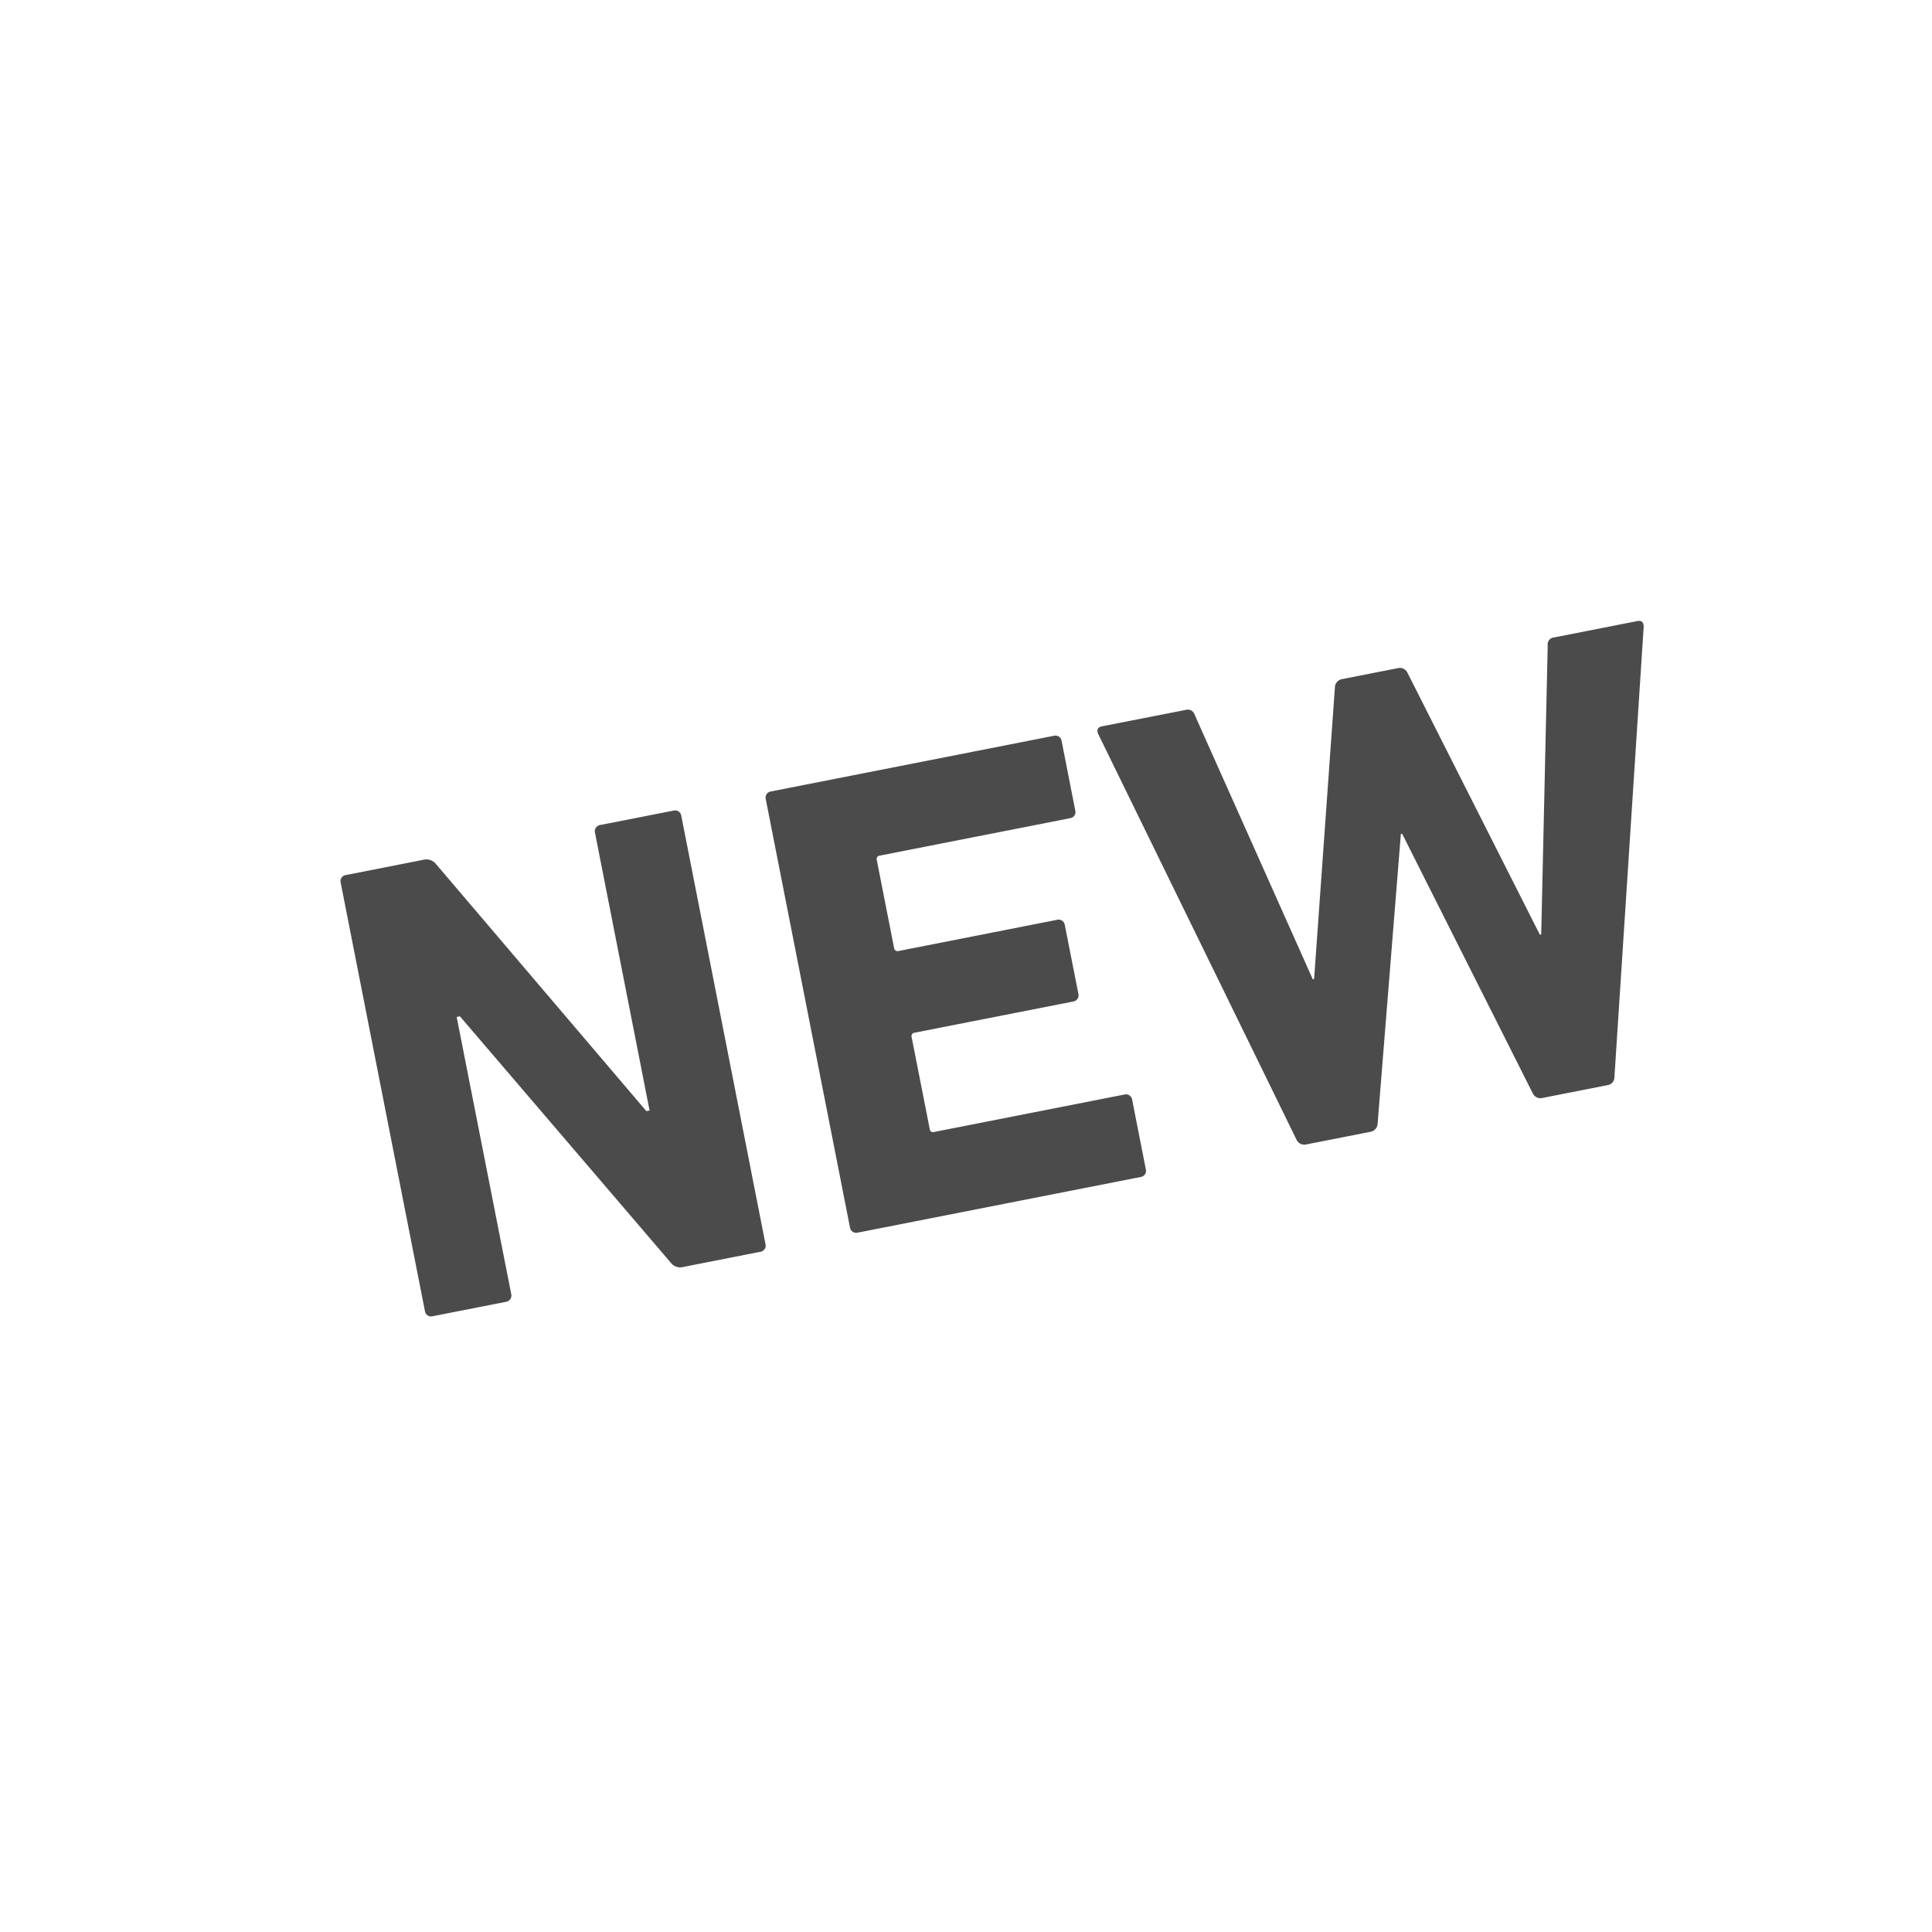 <svg xmlns="http://www.w3.org/2000/svg" viewBox="0 0 363 363">
  <defs>
    <style>
      .cls-1 {
        fill: #4b4b4b;
      }

      .cls-2 {
        fill: none;
      }
    </style>
  </defs>
  <g id="Group_1" data-name="Group 1" transform="translate(-6 -165)">
    <g id="new" transform="translate(-63.595 91)">
      <path id="Path_4" data-name="Path 4" class="cls-1" d="M196.151,226.3l-13.784,2.709a1.181,1.181,0,0,0-.979,1.463l10.254,52.175-.6.124-39.528-46.423a2.291,2.291,0,0,0-2.3-.816l-14.636,2.88a1.156,1.156,0,0,0-.966,1.455l15.817,80.448a1.171,1.171,0,0,0,1.45.992l13.783-2.71a1.192,1.192,0,0,0,.983-1.469L155.4,265.075l.61-.118,39.613,46.28a2.209,2.209,0,0,0,2.318.816l14.509-2.86a1.164,1.164,0,0,0,.966-1.463L197.6,227.276A1.167,1.167,0,0,0,196.151,226.3Z"/>
      <path id="Path_5" data-name="Path 5" class="cls-1" d="M280.868,279.649l-35.731,7.026a.64.64,0,0,1-.865-.581L240.887,268.9a.657.657,0,0,1,.581-.874l29.757-5.85a1.174,1.174,0,0,0,.983-1.449l-2.546-12.922a1.184,1.184,0,0,0-1.453-.986l-29.754,5.857a.673.673,0,0,1-.881-.594l-3.232-16.454a.656.656,0,0,1,.584-.875l35.731-7.026a1.159,1.159,0,0,0,.966-1.456l-2.56-13.038a1.17,1.17,0,0,0-1.453-.986L214.458,222.7a1.17,1.17,0,0,0-.982,1.462l15.817,80.454a1.181,1.181,0,0,0,1.465.98l53.152-10.454a1.16,1.16,0,0,0,.97-1.456l-2.563-13.046A1.174,1.174,0,0,0,280.868,279.649Z"/>
      <path id="Path_6" data-name="Path 6" class="cls-1" d="M377.221,190.694l-15.605,3.068a1.318,1.318,0,0,0-1.224,1.515l-1.221,54.291-.258.046-24.847-49.16a1.579,1.579,0,0,0-1.708-.94l-10.61,2.083a1.615,1.615,0,0,0-1.338,1.541l-3.911,54.82-.242.052-22.19-49.7a1.363,1.363,0,0,0-1.691-.927l-15.732,3.082c-.852.17-1,.706-.725,1.417l37.266,76.23a1.6,1.6,0,0,0,1.708.94l12.19-2.4a1.606,1.606,0,0,0,1.348-1.528L332.8,230.7l.242-.045,24.521,48.728a1.6,1.6,0,0,0,1.822.914l12.19-2.4a1.522,1.522,0,0,0,1.352-1.535l5.5-84.645C378.4,190.955,378.073,190.524,377.221,190.694Z"/>
    </g>
    <circle id="Ellipse_1" data-name="Ellipse 1" class="cls-2" cx="181.5" cy="181.5" r="181.5" transform="translate(6 165)"/>
  </g>
</svg>
